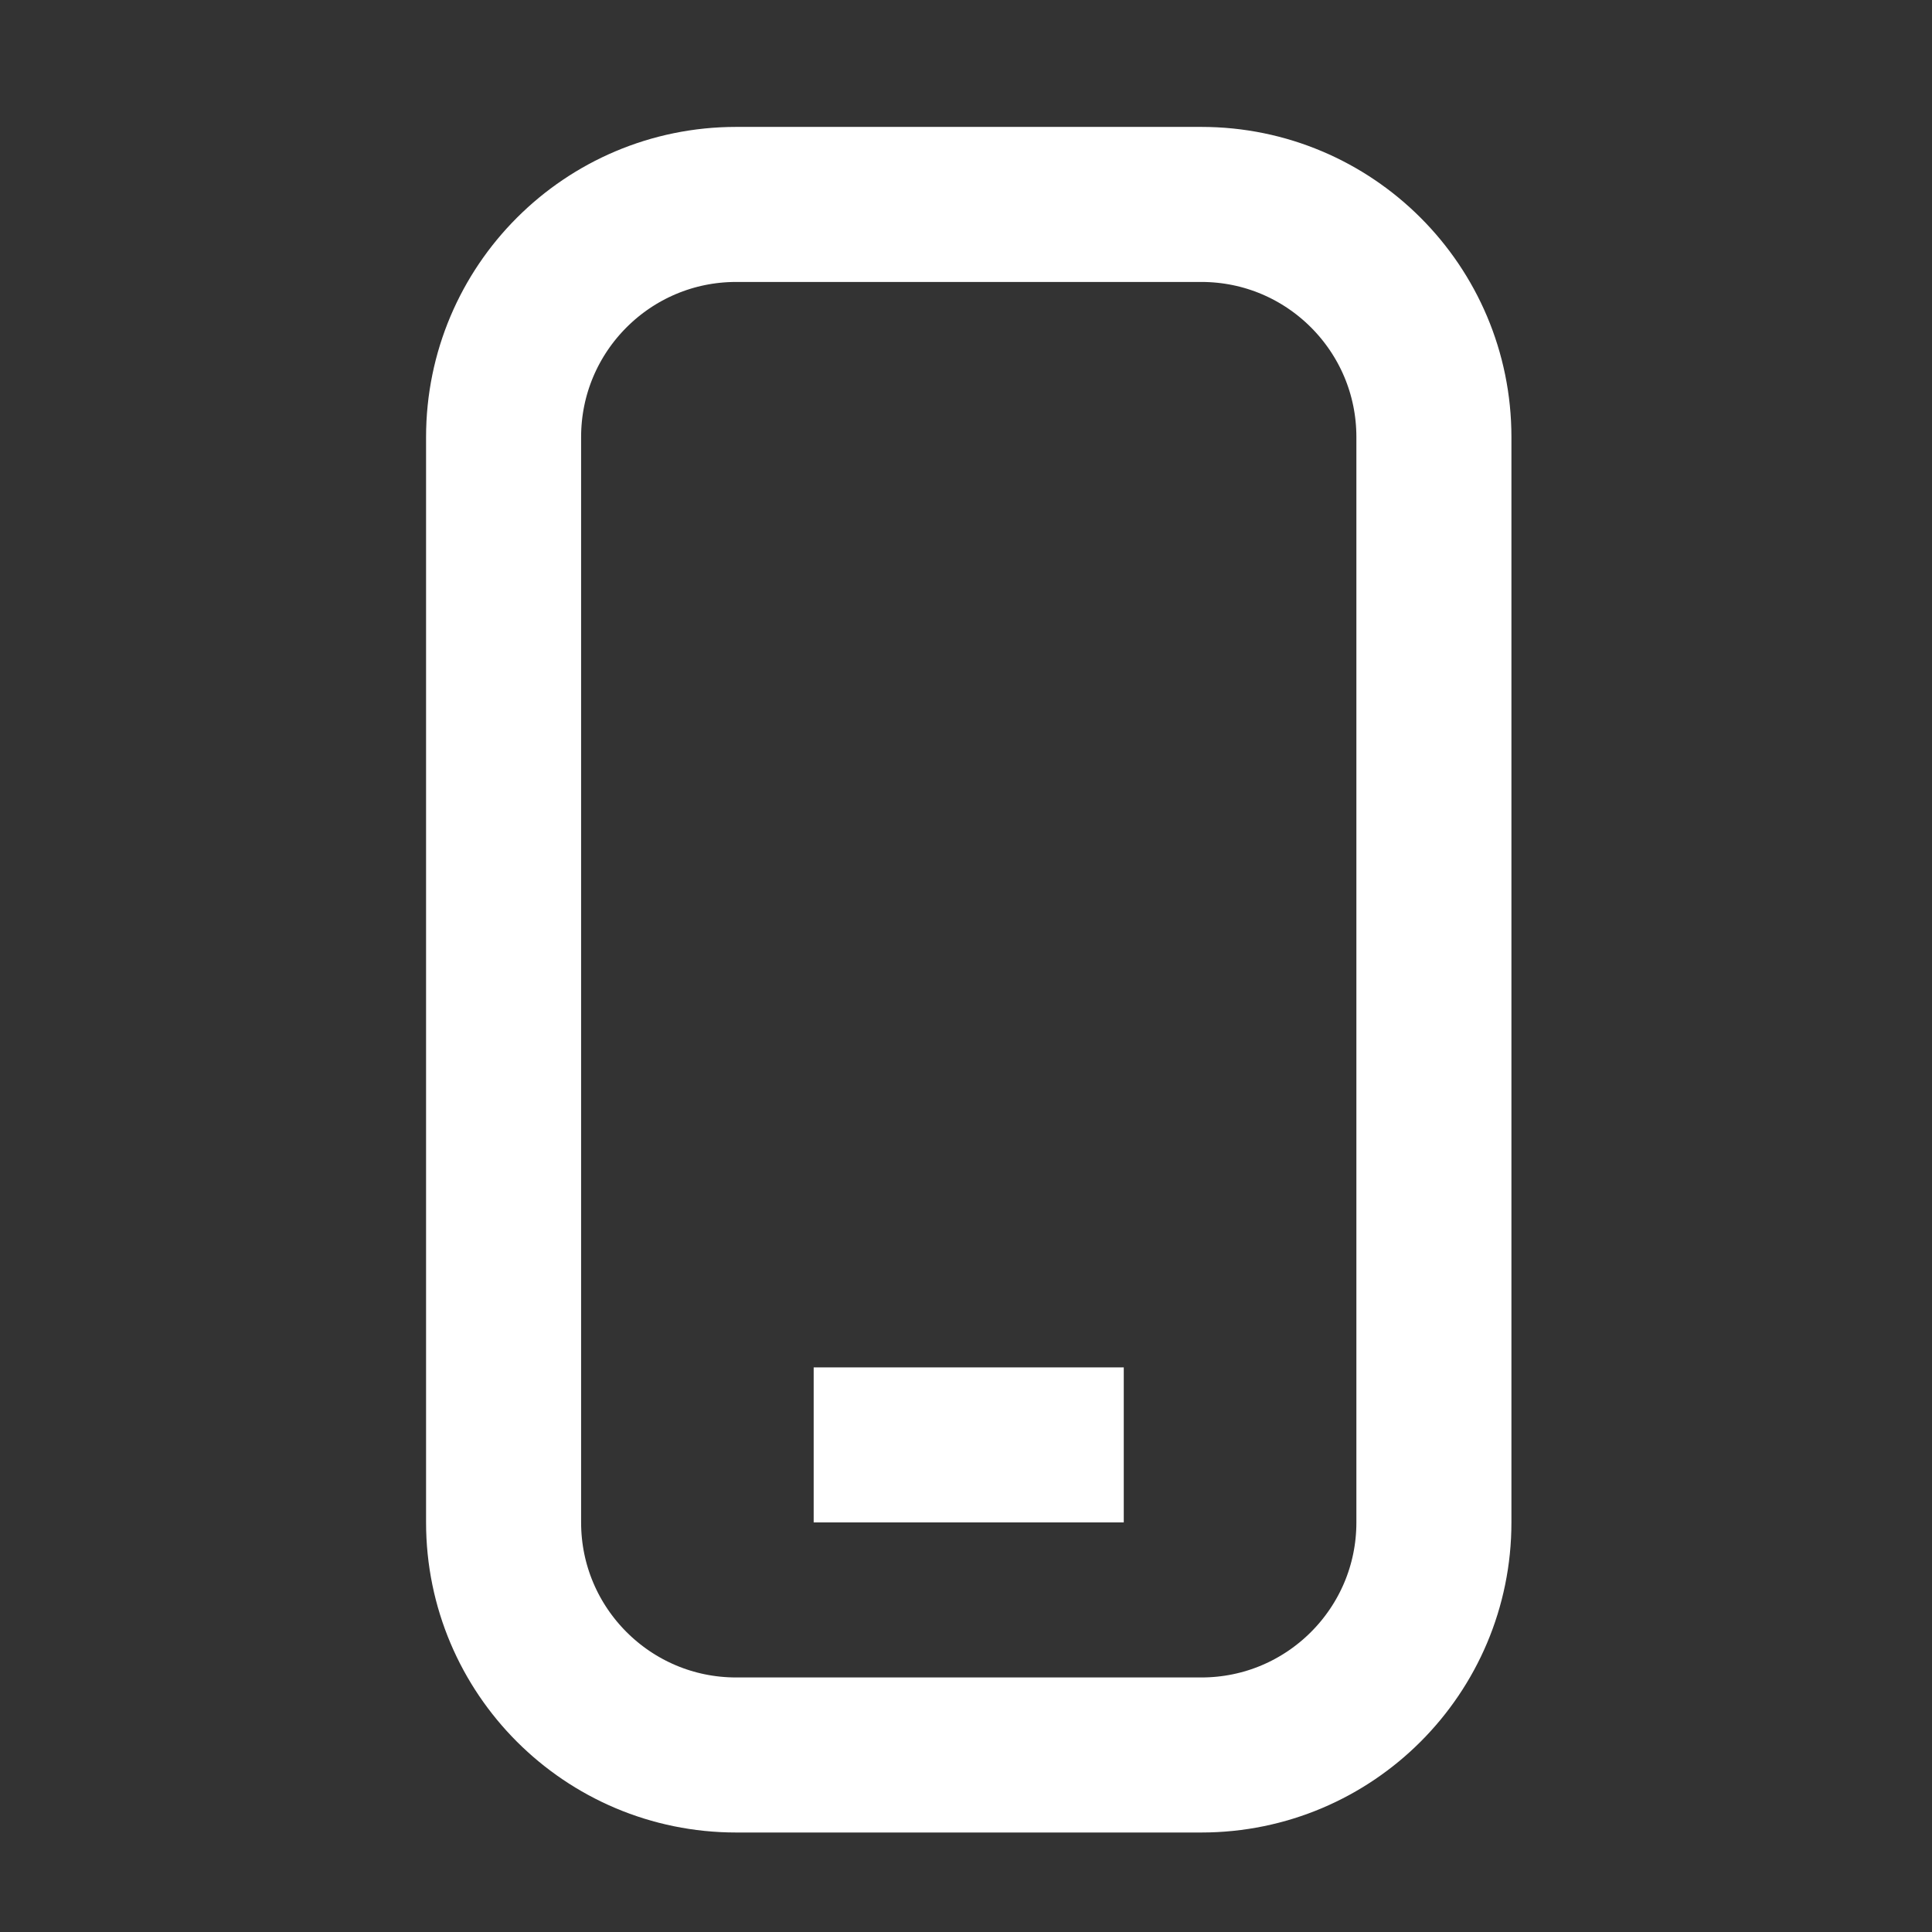 <svg width="32" height="32" viewBox="0 0 32 32" fill="none" xmlns="http://www.w3.org/2000/svg">
<rect x="0" y="0" width="32" height="32" fill="#333333" stroke="none"/>
<path d="M13.477 23.932H18.613M12.193 29.068H19.898C22.025 29.068 23.75 27.343 23.75 25.216V7.239C23.75 5.111 22.025 3.386 19.898 3.386H12.193C10.066 3.386 8.341 5.111 8.341 7.239V25.216C8.341 27.343 10.066 29.068 12.193 29.068Z" stroke="white" stroke-width="2.568"/>
</svg>
